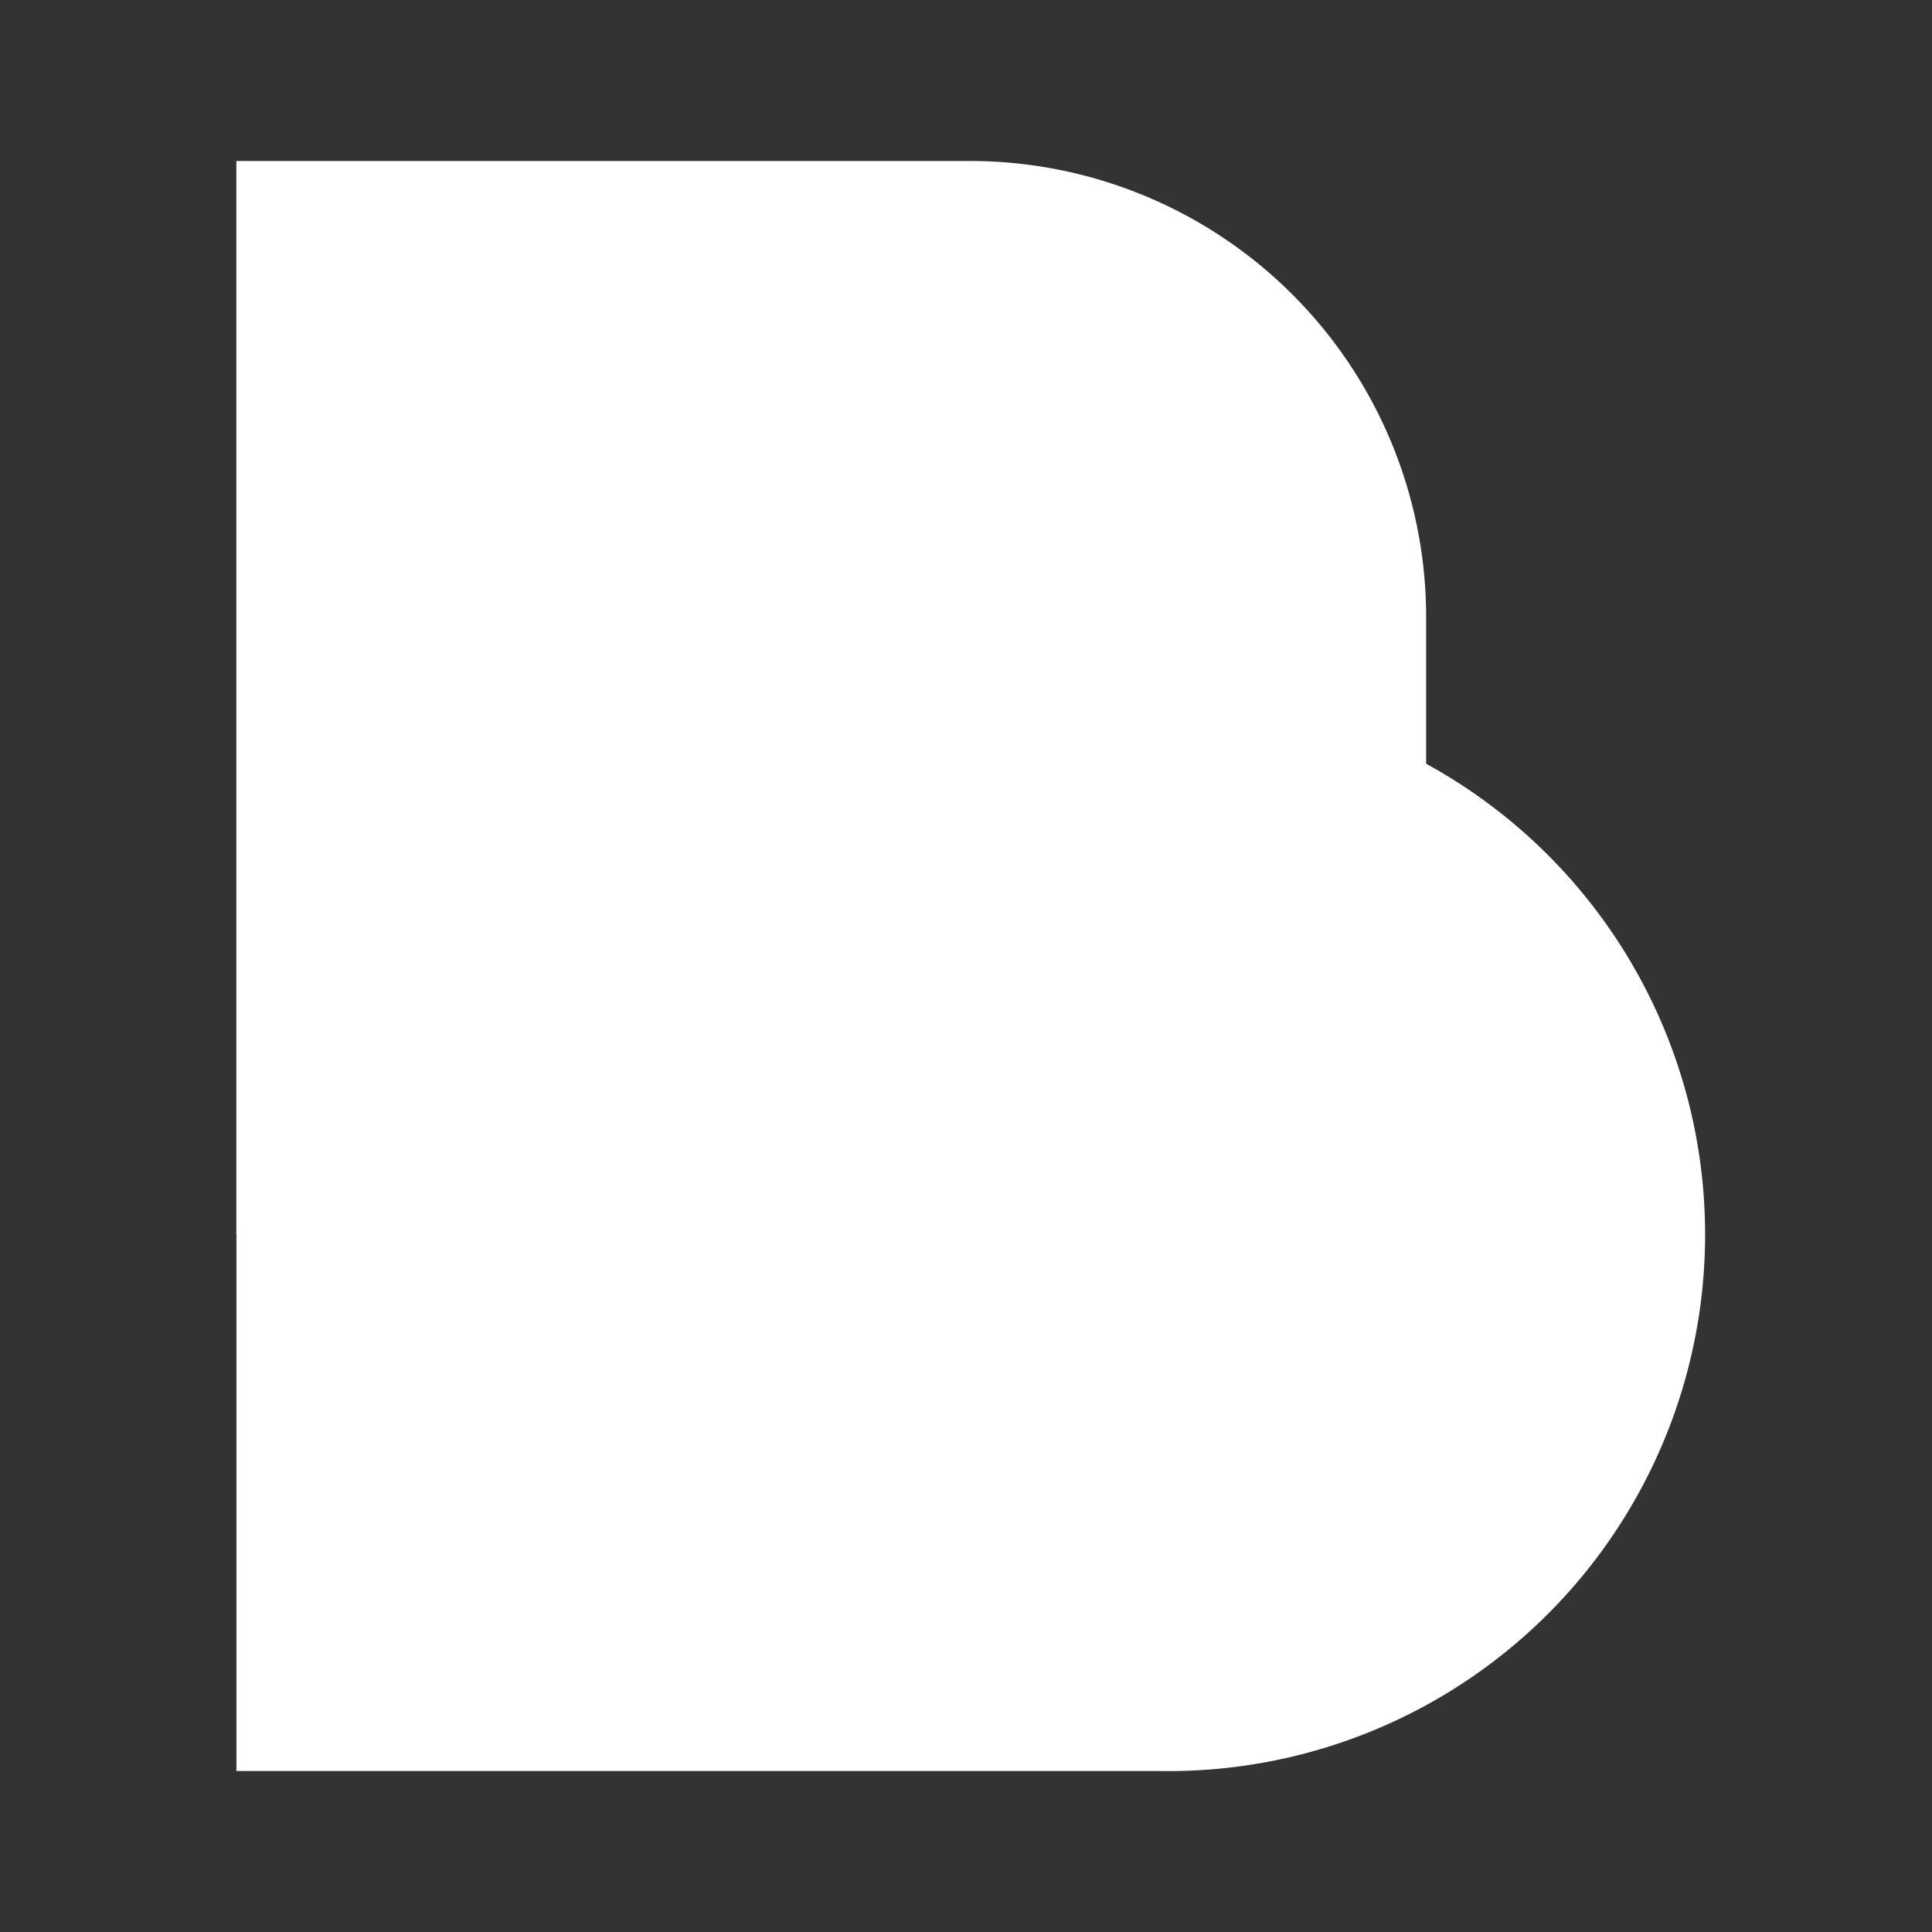 <svg xmlns="http://www.w3.org/2000/svg" width="24" height="24" fill="none" viewBox="0 0 24 24">
    <rect x="0" y="0" width="24" height="24" fill="#333333" stroke="none"/>
    <path fill="#fff" d="M12.056 15.33h-9.12V2h9.12a5.667 5.667 0 0 1 5.66 5.669v1.993a5.67 5.67 0 0 1-5.66 5.669"/>
    <path fill="#fff" d="M14.399 22H2.937v-6.67a6.66 6.66 0 0 1 6.661-6.66H14.4a6.666 6.666 0 1 1 0 13.33"/>
    <path fill="#fff" d="M17.716 9.55v.112a5.67 5.67 0 0 1-5.668 5.669h-9.11a6.665 6.665 0 0 1 6.661-6.662H14.4c1.212 0 2.344.325 3.318.88"/>
</svg>
